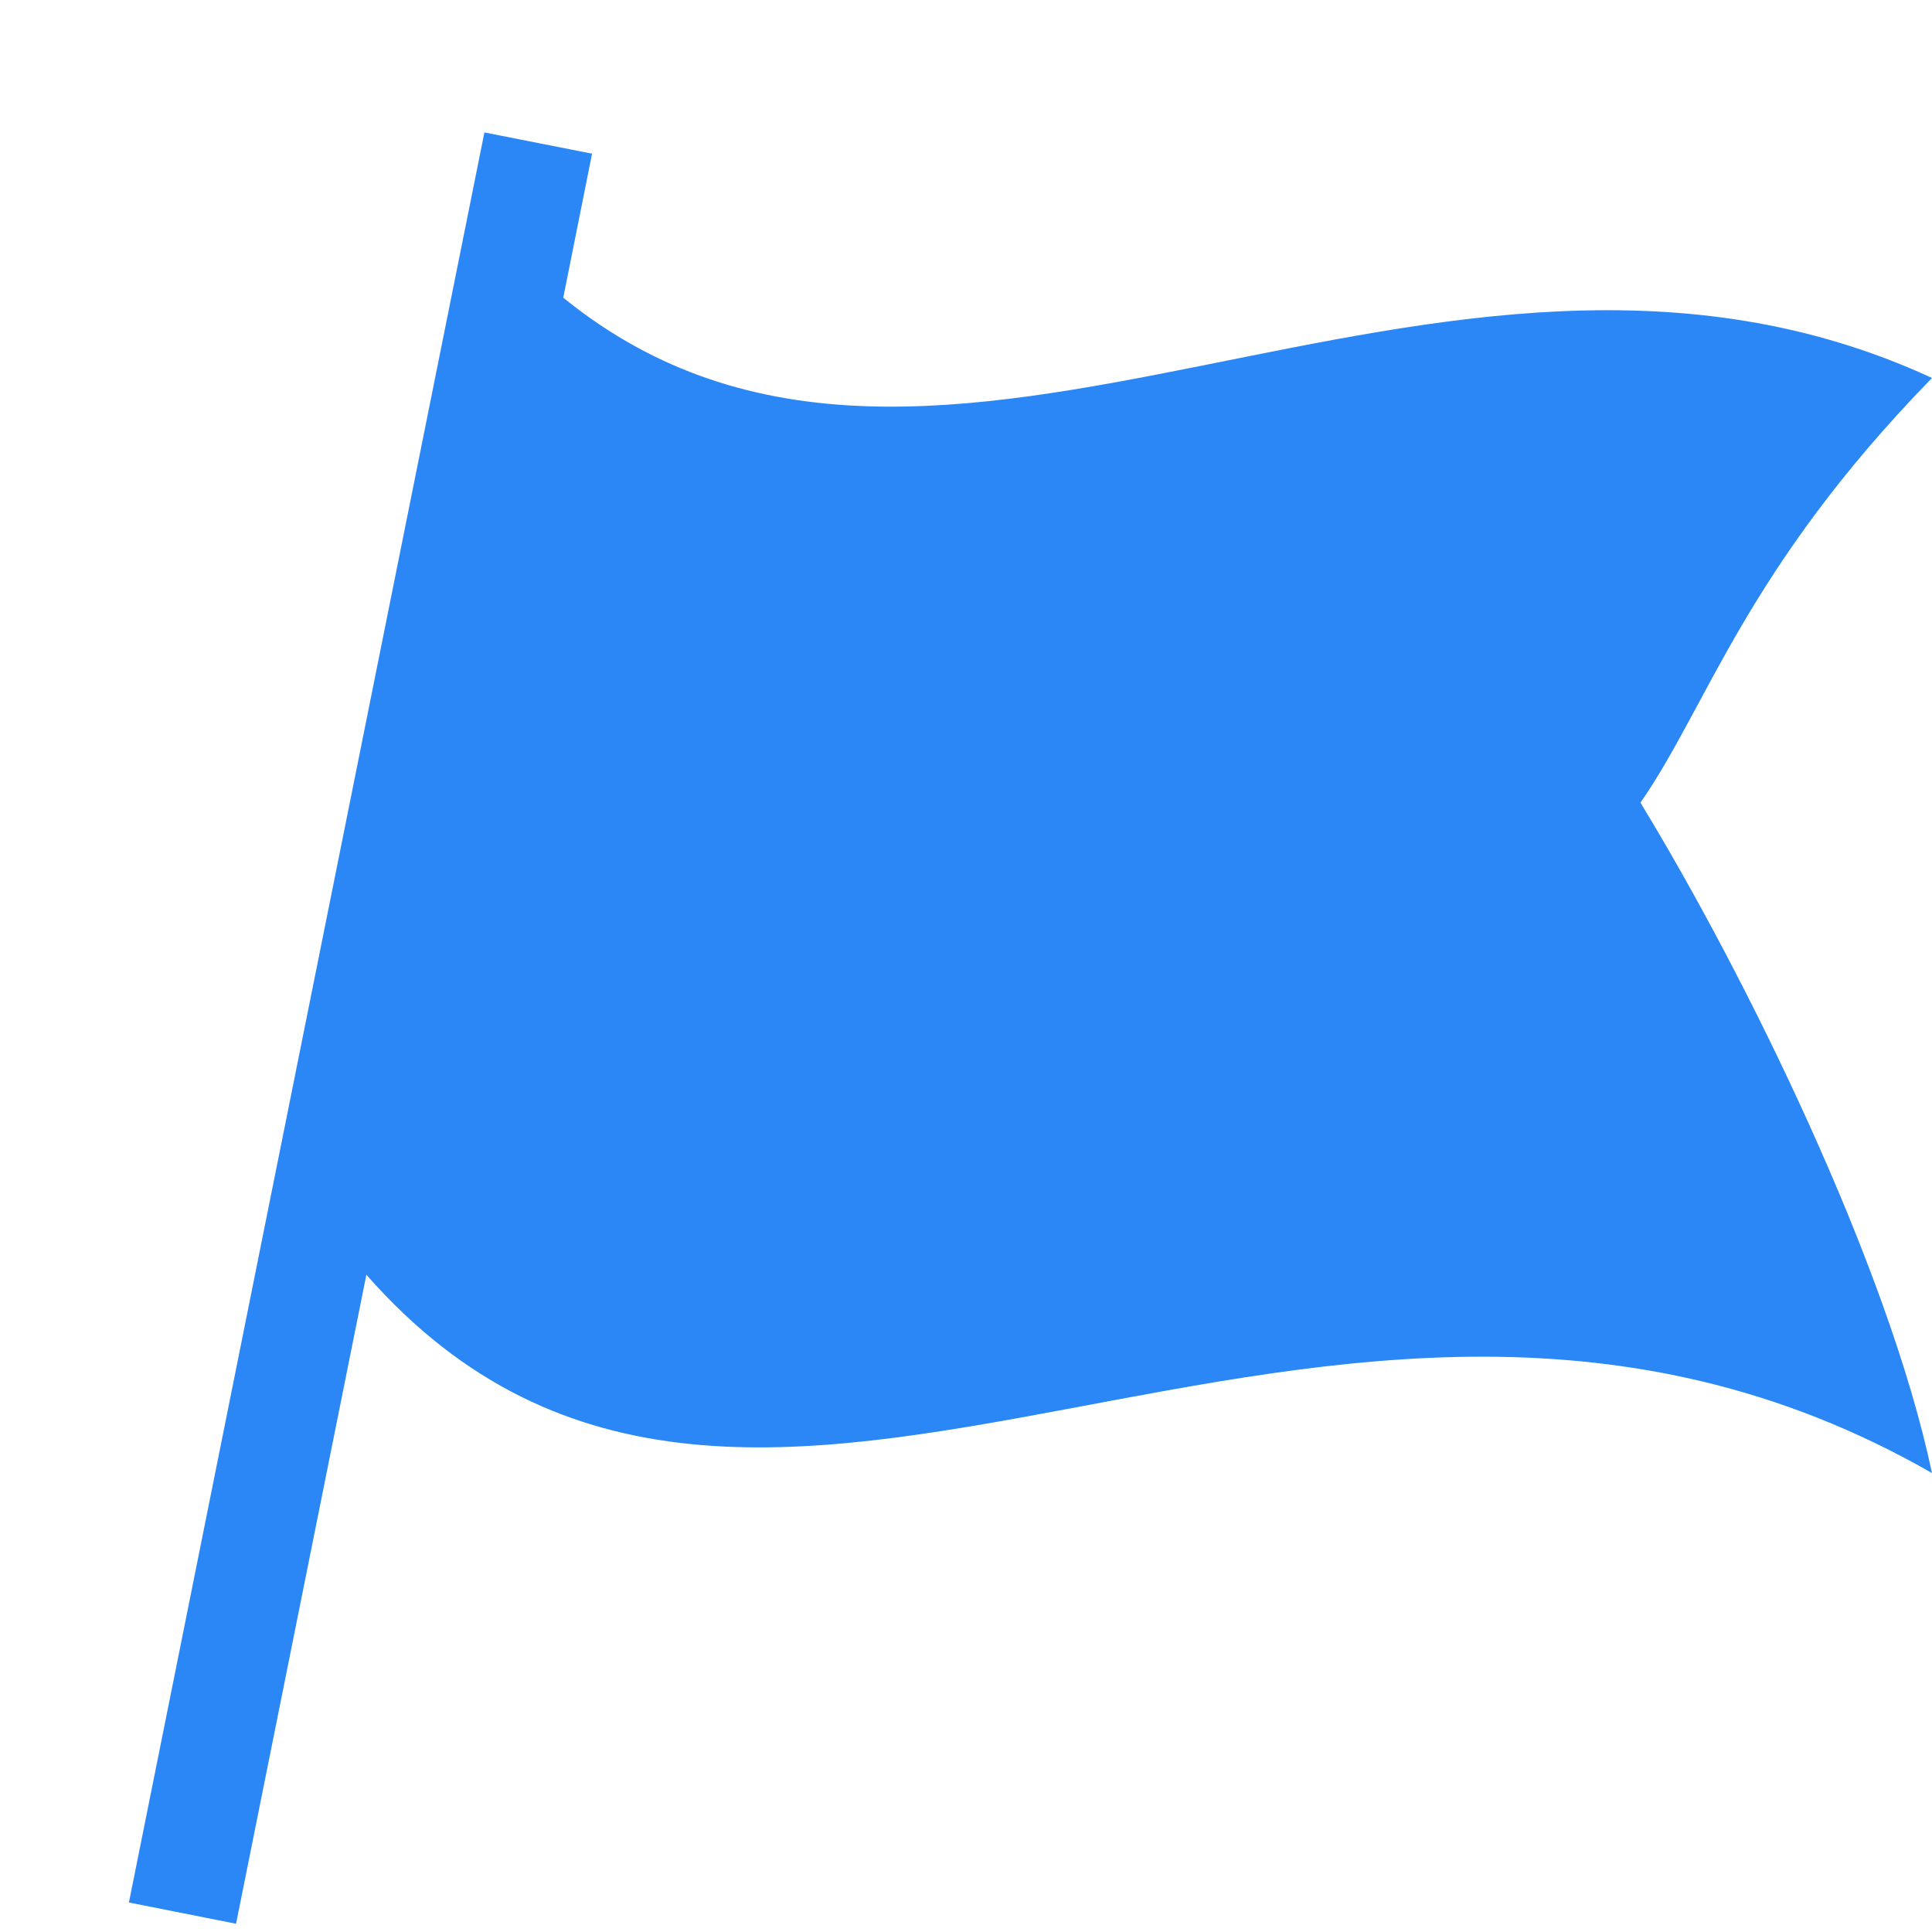 <?xml version="1.0" encoding="UTF-8"?>
<svg xmlns="http://www.w3.org/2000/svg" xmlns:xlink="http://www.w3.org/1999/xlink" width="11pt" height="11pt" viewBox="0 0 11 11" version="1.1">
<g id="surface1">
<path style=" stroke:none;fill-rule:nonzero;fill:rgb(16.863%,52.941%,96.078%);fill-opacity:1;" d="M 3.207 1.695 C 5.34 3.426 8.168 0.844 11 2.152 C 9.938 3.242 9.723 4.02 9.34 4.57 C 9.938 5.551 10.75 7.203 11 8.387 C 7.516 6.391 4.312 9.789 2.086 7.258 L 1.344 10.953 L 0.734 10.832 L 2.758 0.754 L 3.371 0.875 Z M 3.207 1.695 "/>
</g>
</svg>

